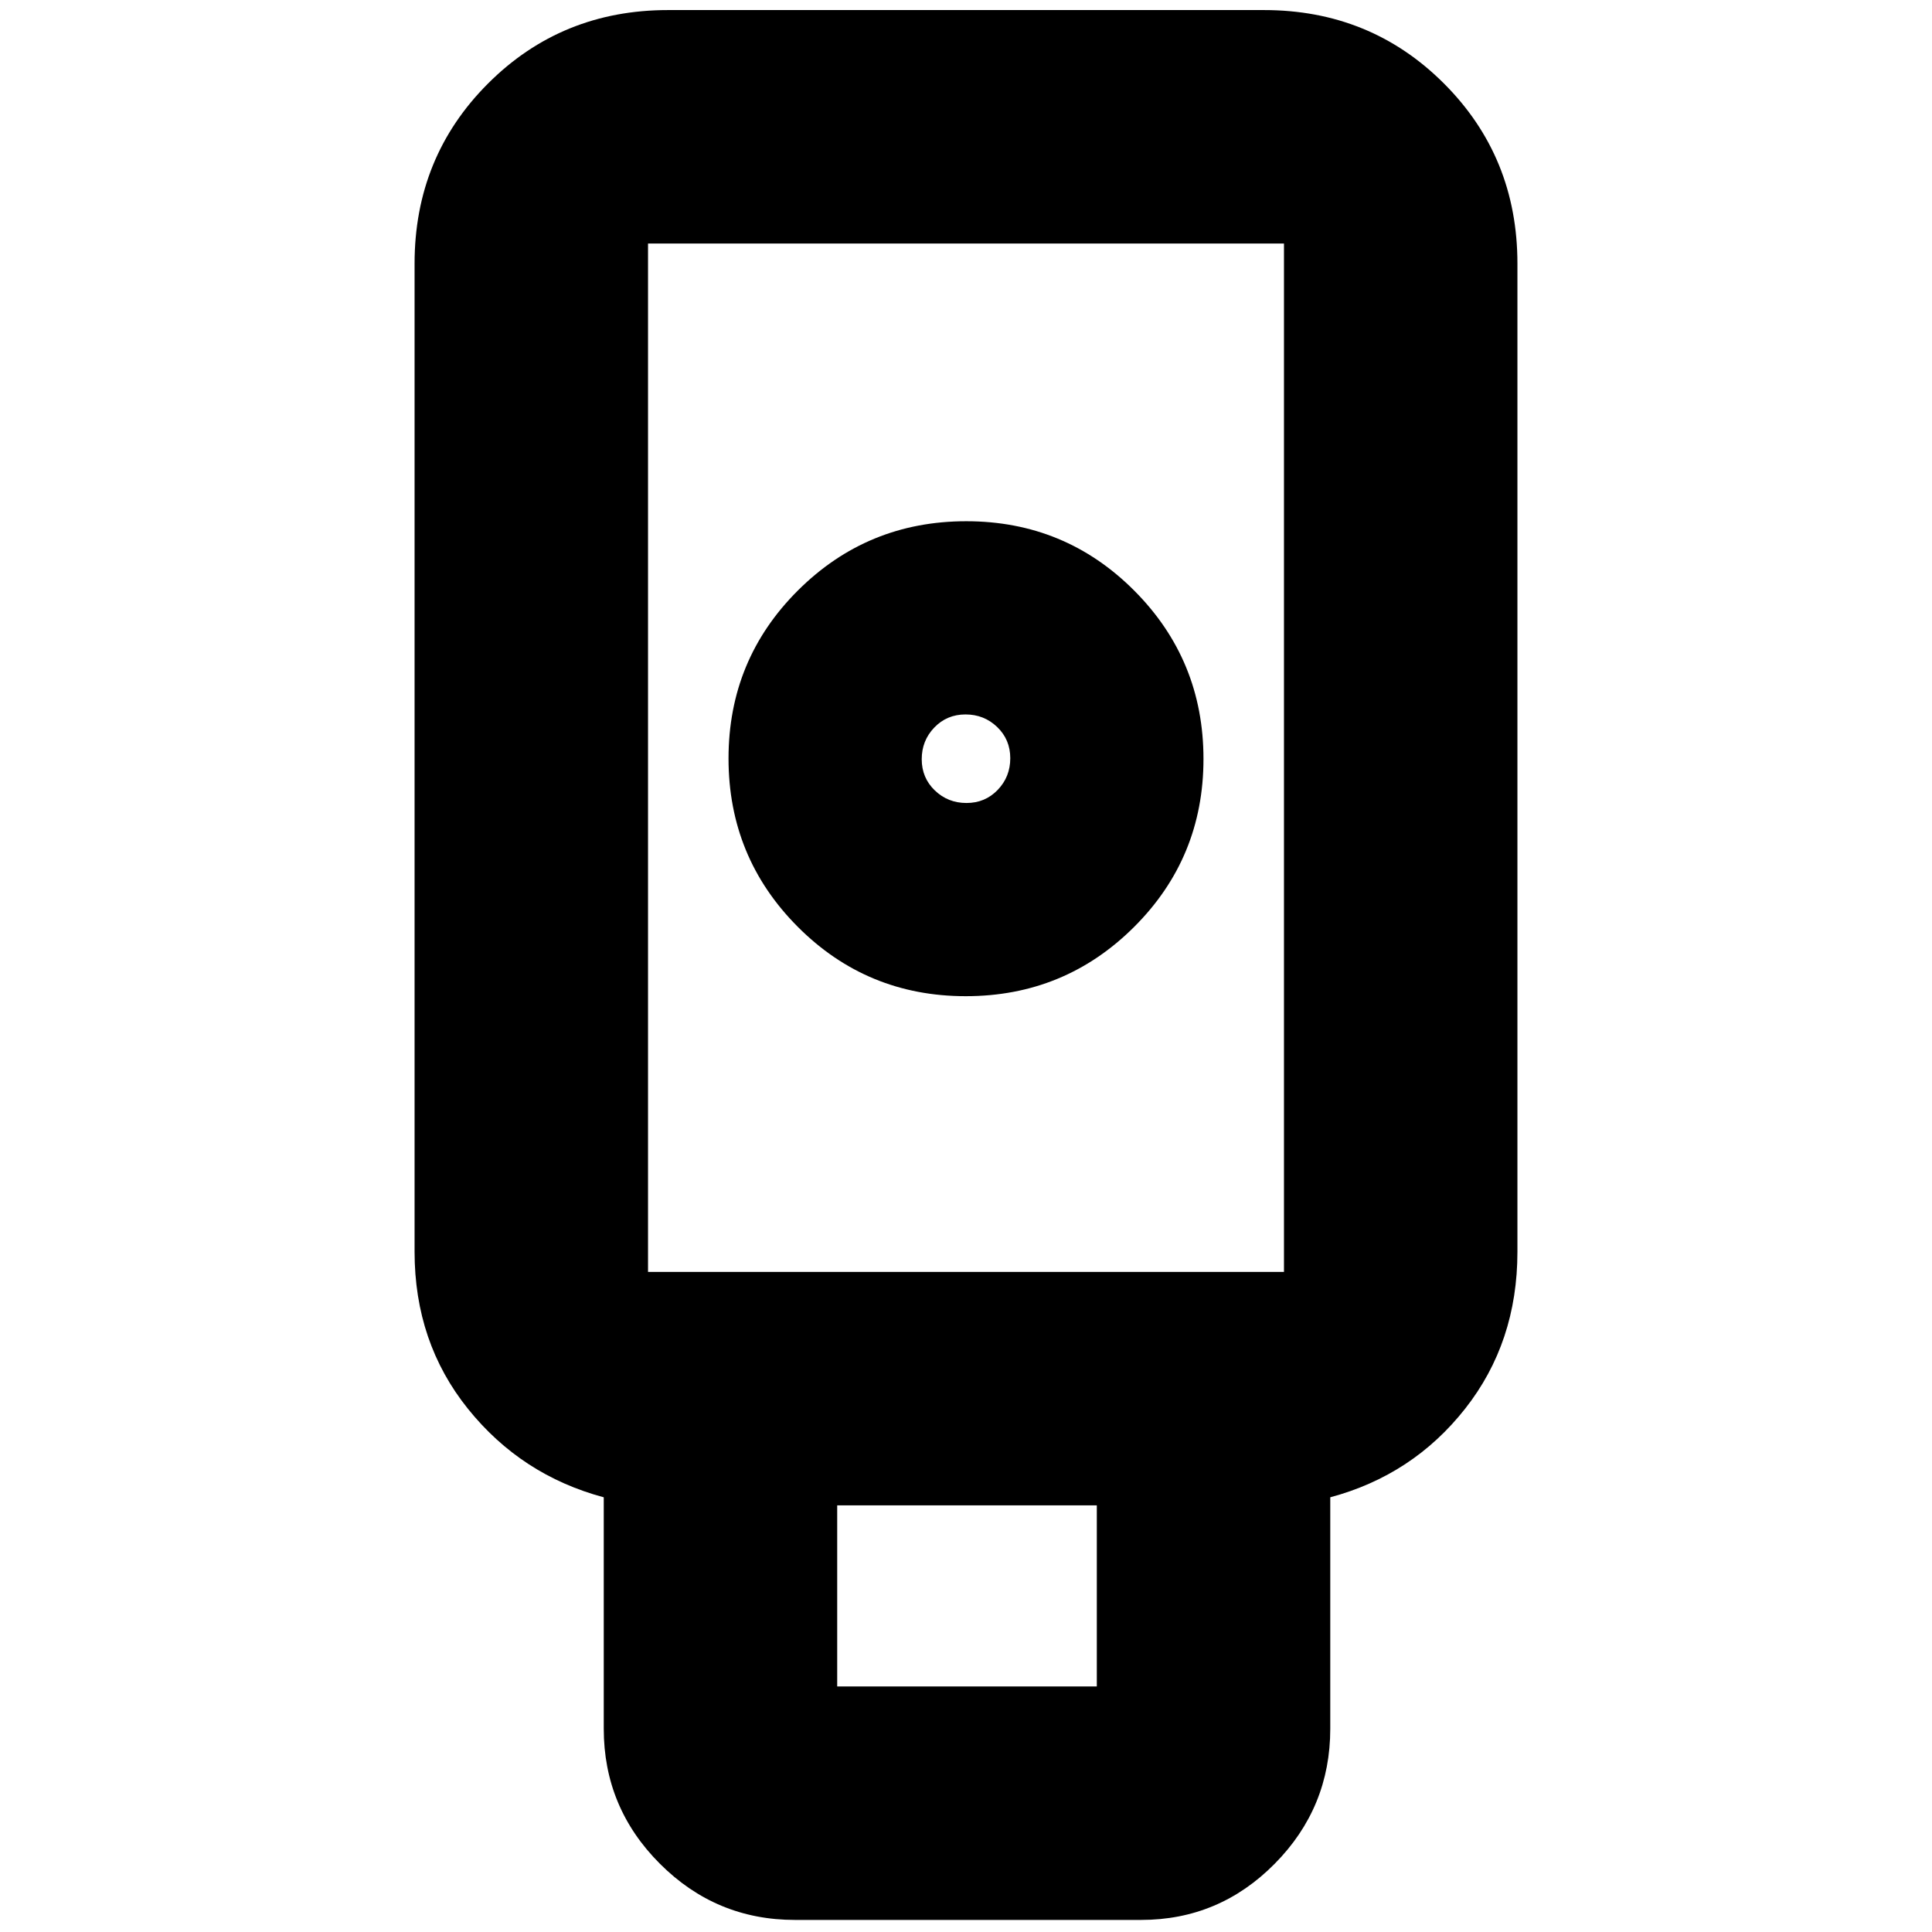 <svg xmlns="http://www.w3.org/2000/svg" height="24" viewBox="0 -960 960 960" width="24"><path d="M395-6q-39.19 0-67.09-27.91Q300-61.81 300-101v-115q-41-11-67.5-44T206-338v-491q0-53 36.5-89.5T332-955h296q53 0 89.5 36.5T754-829v491q0 45-26 78t-67 44v115q0 39.19-27.61 67.09Q605.78-6 567-6H395Zm84.88-459q49.12 0 83.62-34.38 34.5-34.38 34.5-83.5t-34.38-83.62q-34.38-34.5-83.5-34.5t-83.62 34.38q-34.5 34.38-34.5 83.5t34.38 83.62q34.38 34.5 83.5 34.5ZM416-122h129v-90H416v90Zm-94-206h316v-511H322v511Zm158.25-233q-9.25 0-15.75-6.25-6.5-6.26-6.5-15.5 0-9.25 6.25-15.75 6.26-6.5 15.5-6.5 9.25 0 15.75 6.25 6.5 6.26 6.5 15.5 0 9.25-6.25 15.75-6.26 6.5-15.5 6.5ZM322-328h316-316Z"/></svg>
